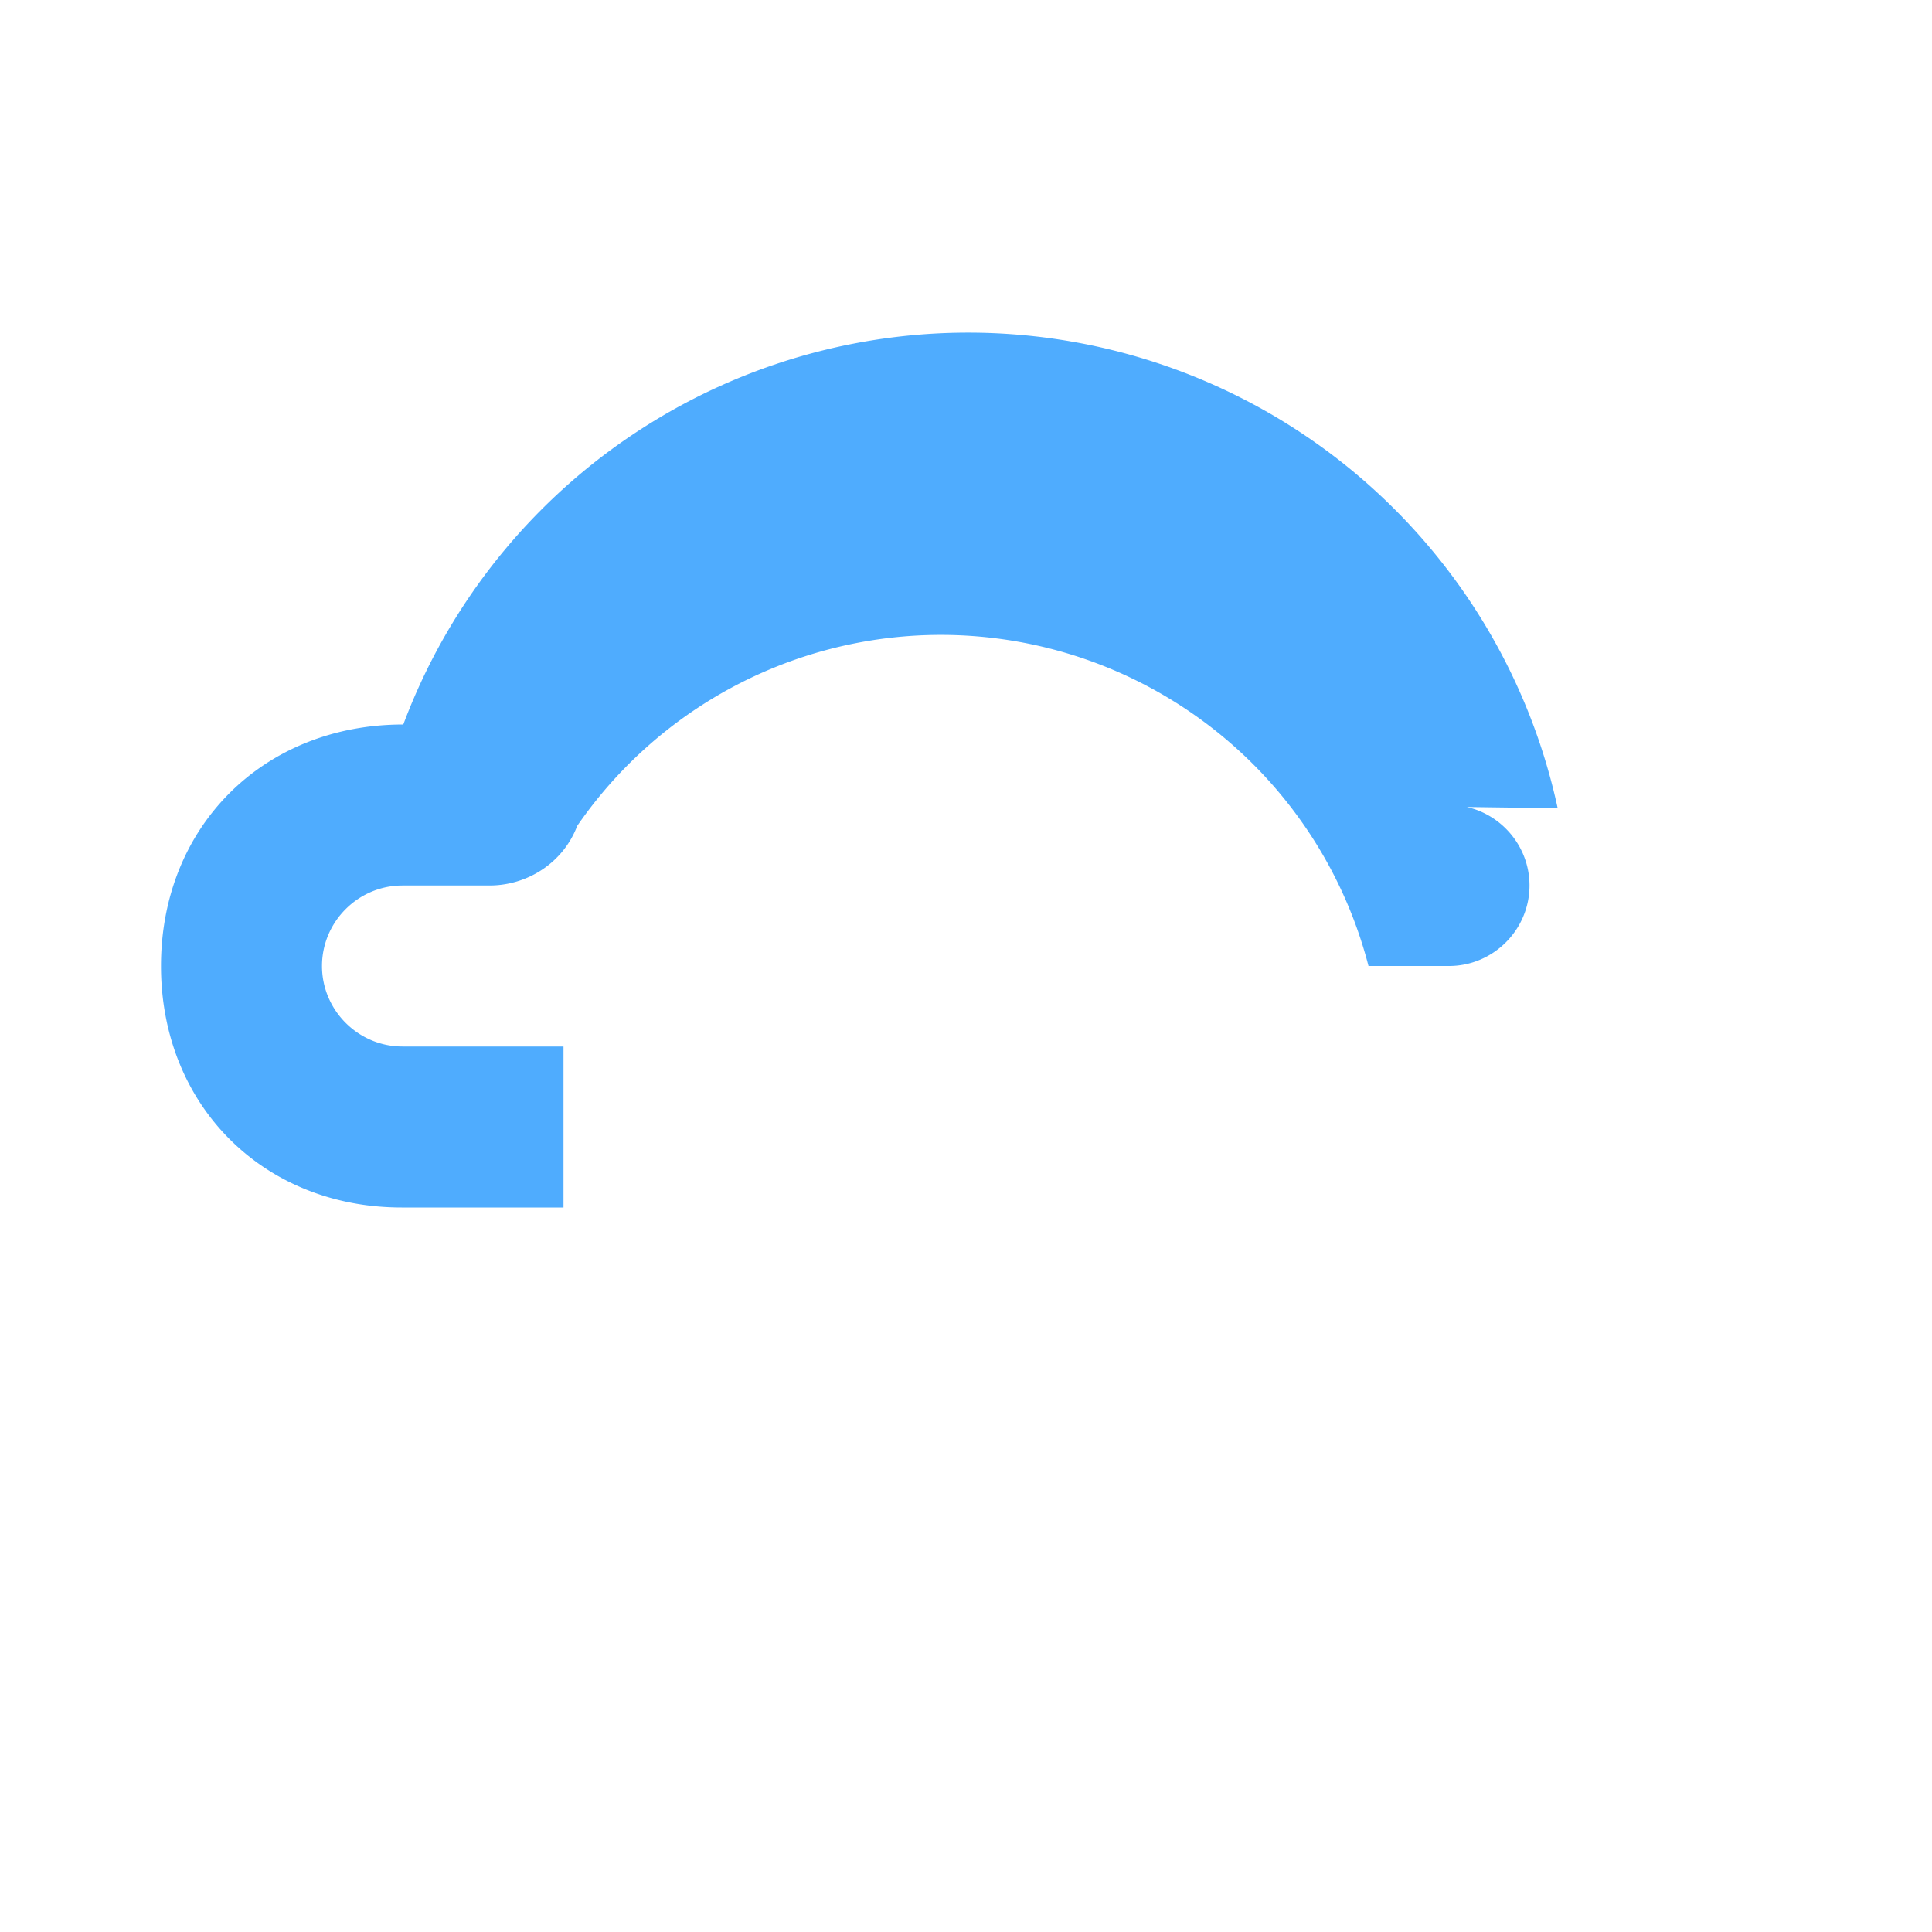 <svg xmlns="http://www.w3.org/2000/svg" viewBox="0 0 24 24" fill="#4facfe">
  <path d="M19.35 10.04A7.492 7.492 0 0 0 5.01 9C3.27 9 2 10.27 2 12s1.27 3 2.99 3H7v-2H5c-.55 0-1-.45-1-1s.45-1 1-1h1.08c.48 0 .92-.29 1.09-.74A5.487 5.487 0 0 1 17 12h1c.55 0 1-.45 1-1s-.45-1-1-1h-1.65z"></path>
</svg>
